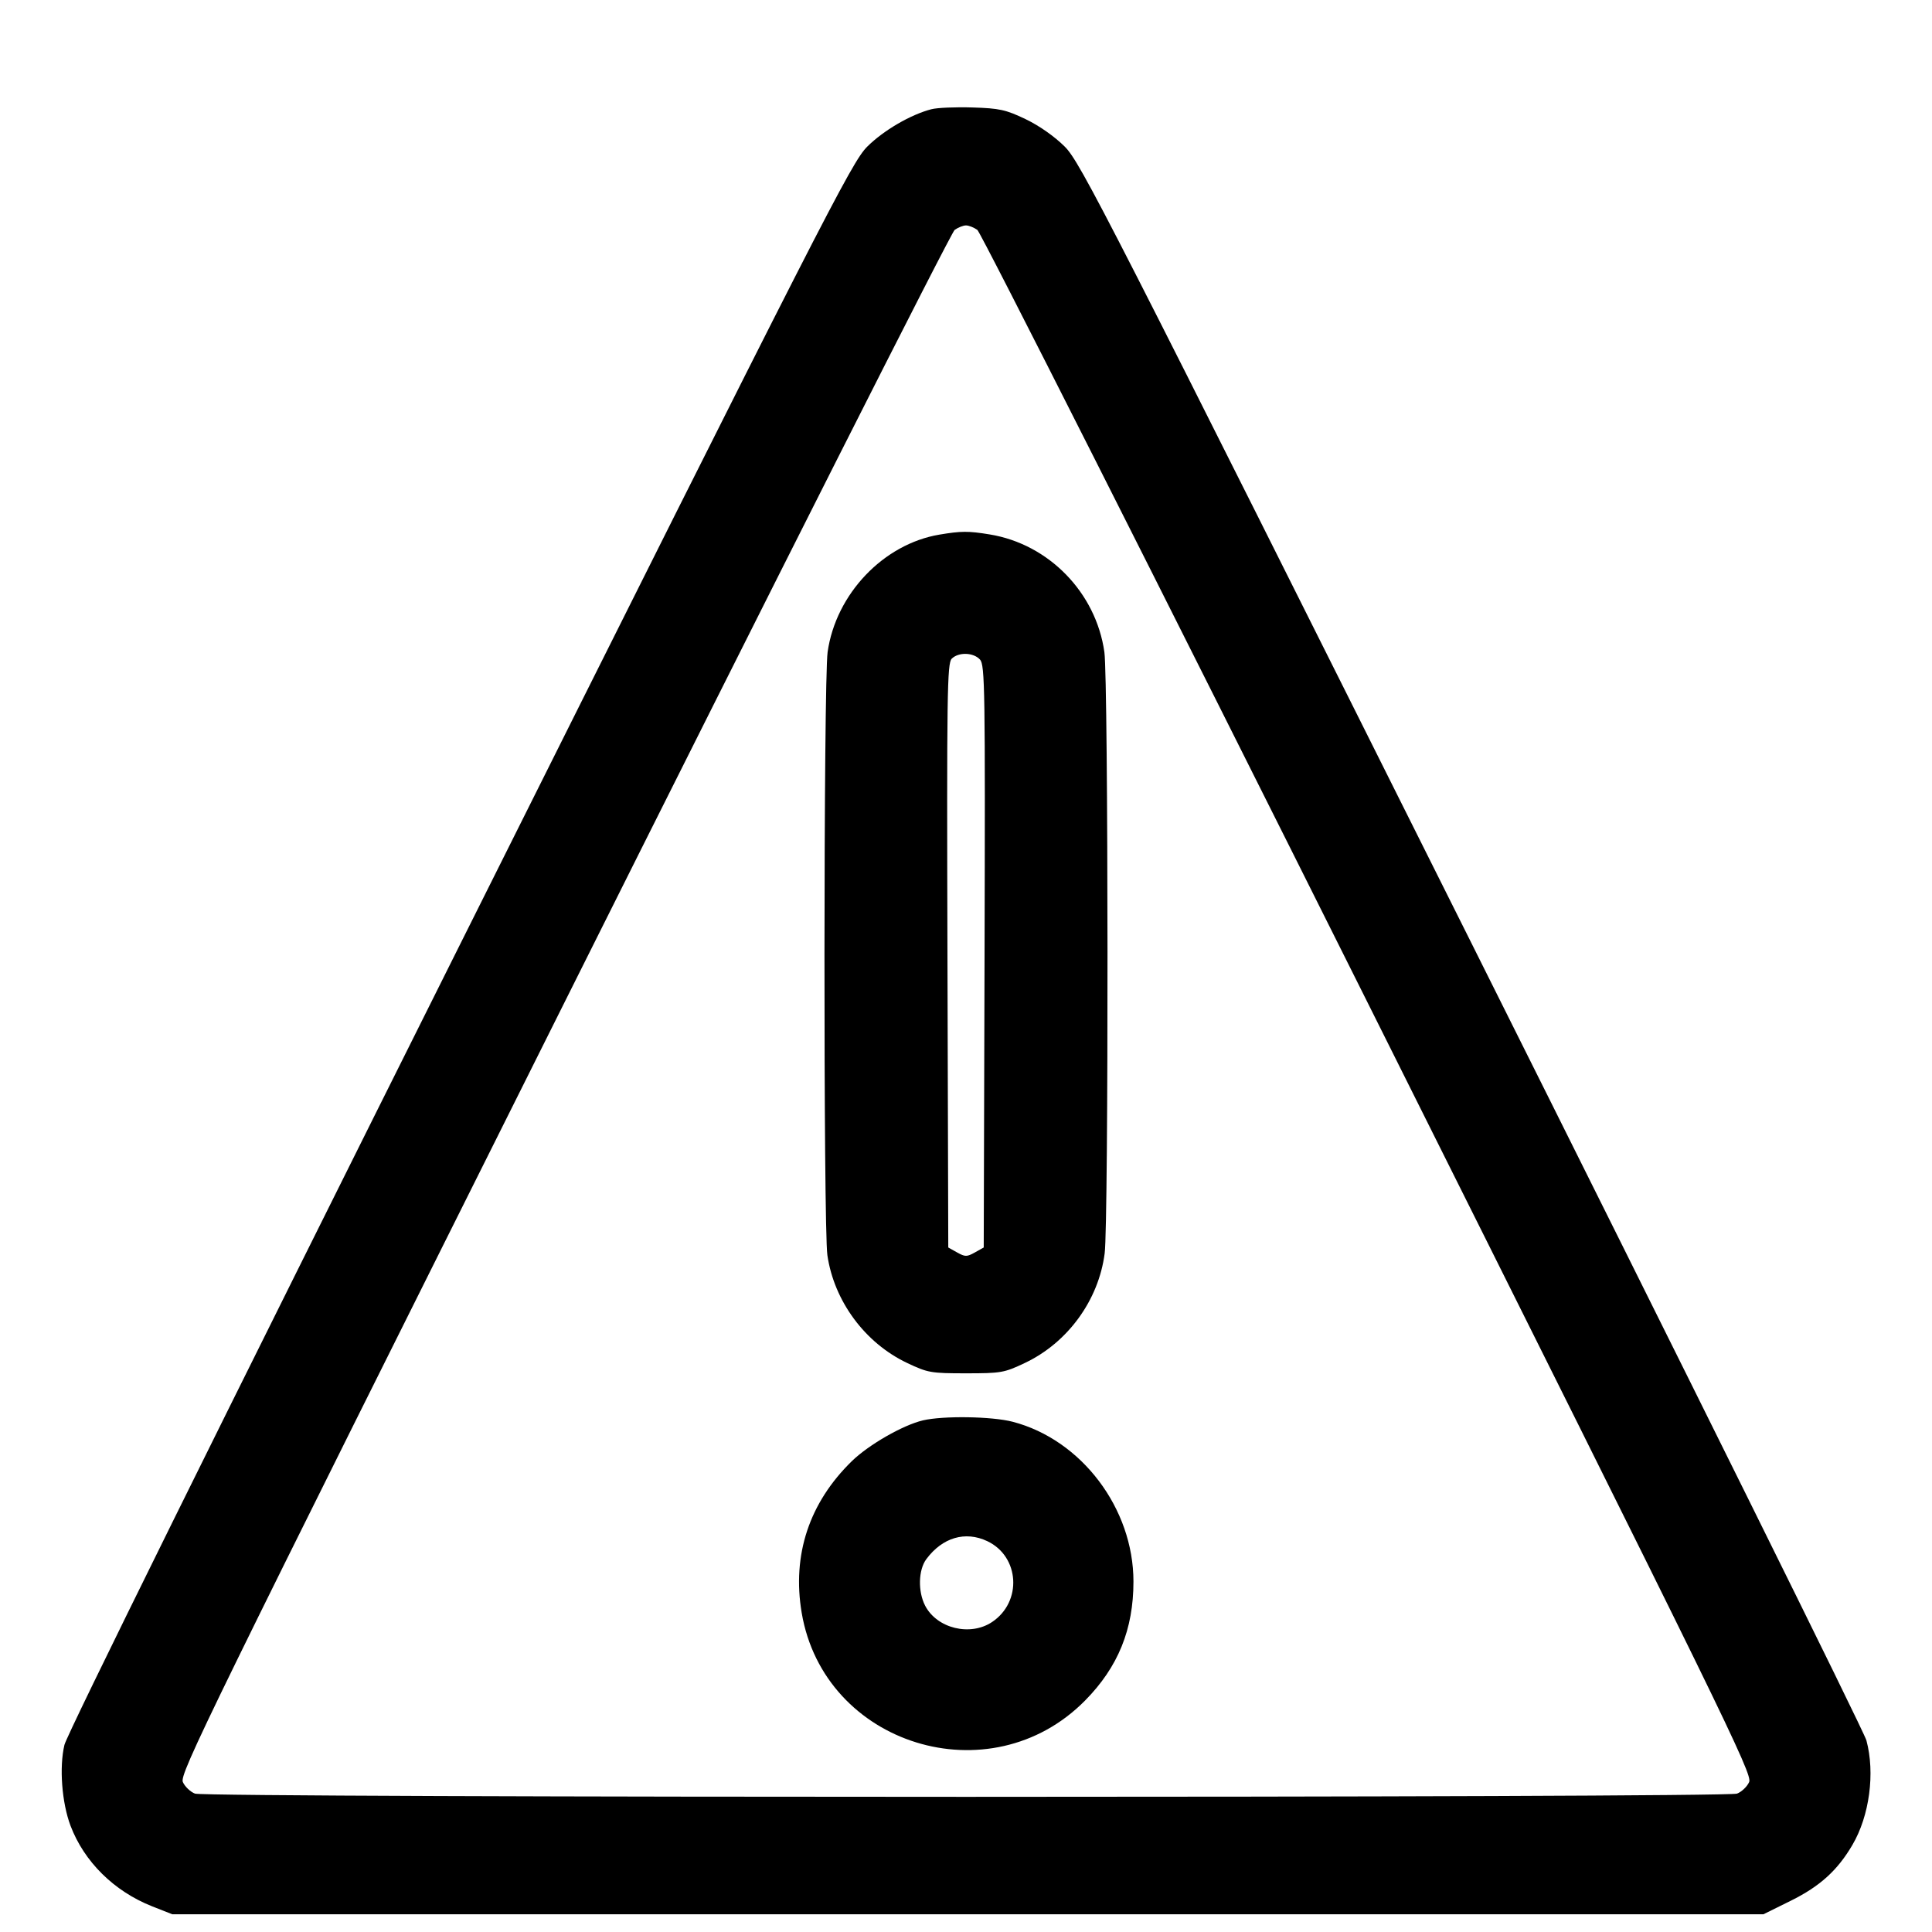 <svg width="40" height="40" viewBox="0 0 40 40" fill="none" xmlns="http://www.w3.org/2000/svg"><path d="M19.285 2.261 C 18.856 2.371,18.292 2.700,17.954 3.037 C 17.631 3.361,17.100 4.400,9.514 19.575 C 4.534 29.537,1.386 35.905,1.334 36.126 C 1.224 36.589,1.280 37.323,1.460 37.800 C 1.742 38.544,2.360 39.155,3.146 39.467 L 3.567 39.633 20.038 39.633 L 36.510 39.633 37.078 39.352 C 37.680 39.054,38.044 38.724,38.353 38.196 C 38.706 37.594,38.824 36.709,38.642 36.033 C 38.593 35.850,34.916 28.429,30.472 19.541 C 22.888 4.376,22.370 3.361,22.044 3.035 C 21.833 2.825,21.513 2.600,21.232 2.466 C 20.824 2.271,20.692 2.242,20.134 2.225 C 19.785 2.214,19.403 2.230,19.285 2.261 M20.235 4.760 C 20.307 4.812,23.950 12.024,28.330 20.788 C 35.739 35.613,36.288 36.734,36.214 36.896 C 36.171 36.991,36.058 37.099,35.963 37.135 C 35.727 37.224,4.273 37.224,4.037 37.135 C 3.942 37.099,3.829 36.991,3.786 36.896 C 3.712 36.734,4.261 35.613,11.670 20.788 C 16.050 12.024,19.693 4.812,19.765 4.760 C 19.837 4.709,19.943 4.667,20.000 4.667 C 20.057 4.667,20.163 4.709,20.235 4.760 M19.448 11.069 C 18.290 11.264,17.305 12.299,17.135 13.500 C 17.051 14.094,17.047 25.409,17.130 25.987 C 17.268 26.938,17.910 27.807,18.782 28.219 C 19.209 28.422,19.275 28.433,20.000 28.433 C 20.725 28.433,20.791 28.422,21.218 28.219 C 22.106 27.799,22.746 26.920,22.871 25.949 C 22.953 25.316,22.947 14.081,22.865 13.500 C 22.690 12.268,21.713 11.265,20.492 11.065 C 20.049 10.992,19.901 10.993,19.448 11.069 M20.290 13.656 C 20.392 13.768,20.399 14.268,20.384 19.803 L 20.367 25.828 20.183 25.931 C 20.018 26.023,19.982 26.023,19.817 25.931 L 19.633 25.828 19.616 19.786 C 19.601 14.359,19.610 13.733,19.704 13.638 C 19.846 13.497,20.154 13.506,20.290 13.656 M19.109 29.407 C 18.694 29.505,17.986 29.911,17.637 30.251 C 16.753 31.113,16.396 32.193,16.598 33.391 C 17.061 36.134,20.503 37.199,22.467 35.206 C 23.150 34.513,23.467 33.733,23.467 32.744 C 23.467 31.230,22.391 29.807,20.966 29.436 C 20.536 29.324,19.529 29.309,19.109 29.407 M20.441 31.908 C 21.111 32.226,21.167 33.163,20.540 33.582 C 20.088 33.884,19.399 33.716,19.154 33.244 C 19.002 32.950,19.013 32.504,19.178 32.281 C 19.511 31.832,19.985 31.692,20.441 31.908 " stroke="none" fill-rule="evenodd" fill="black"></path></svg>